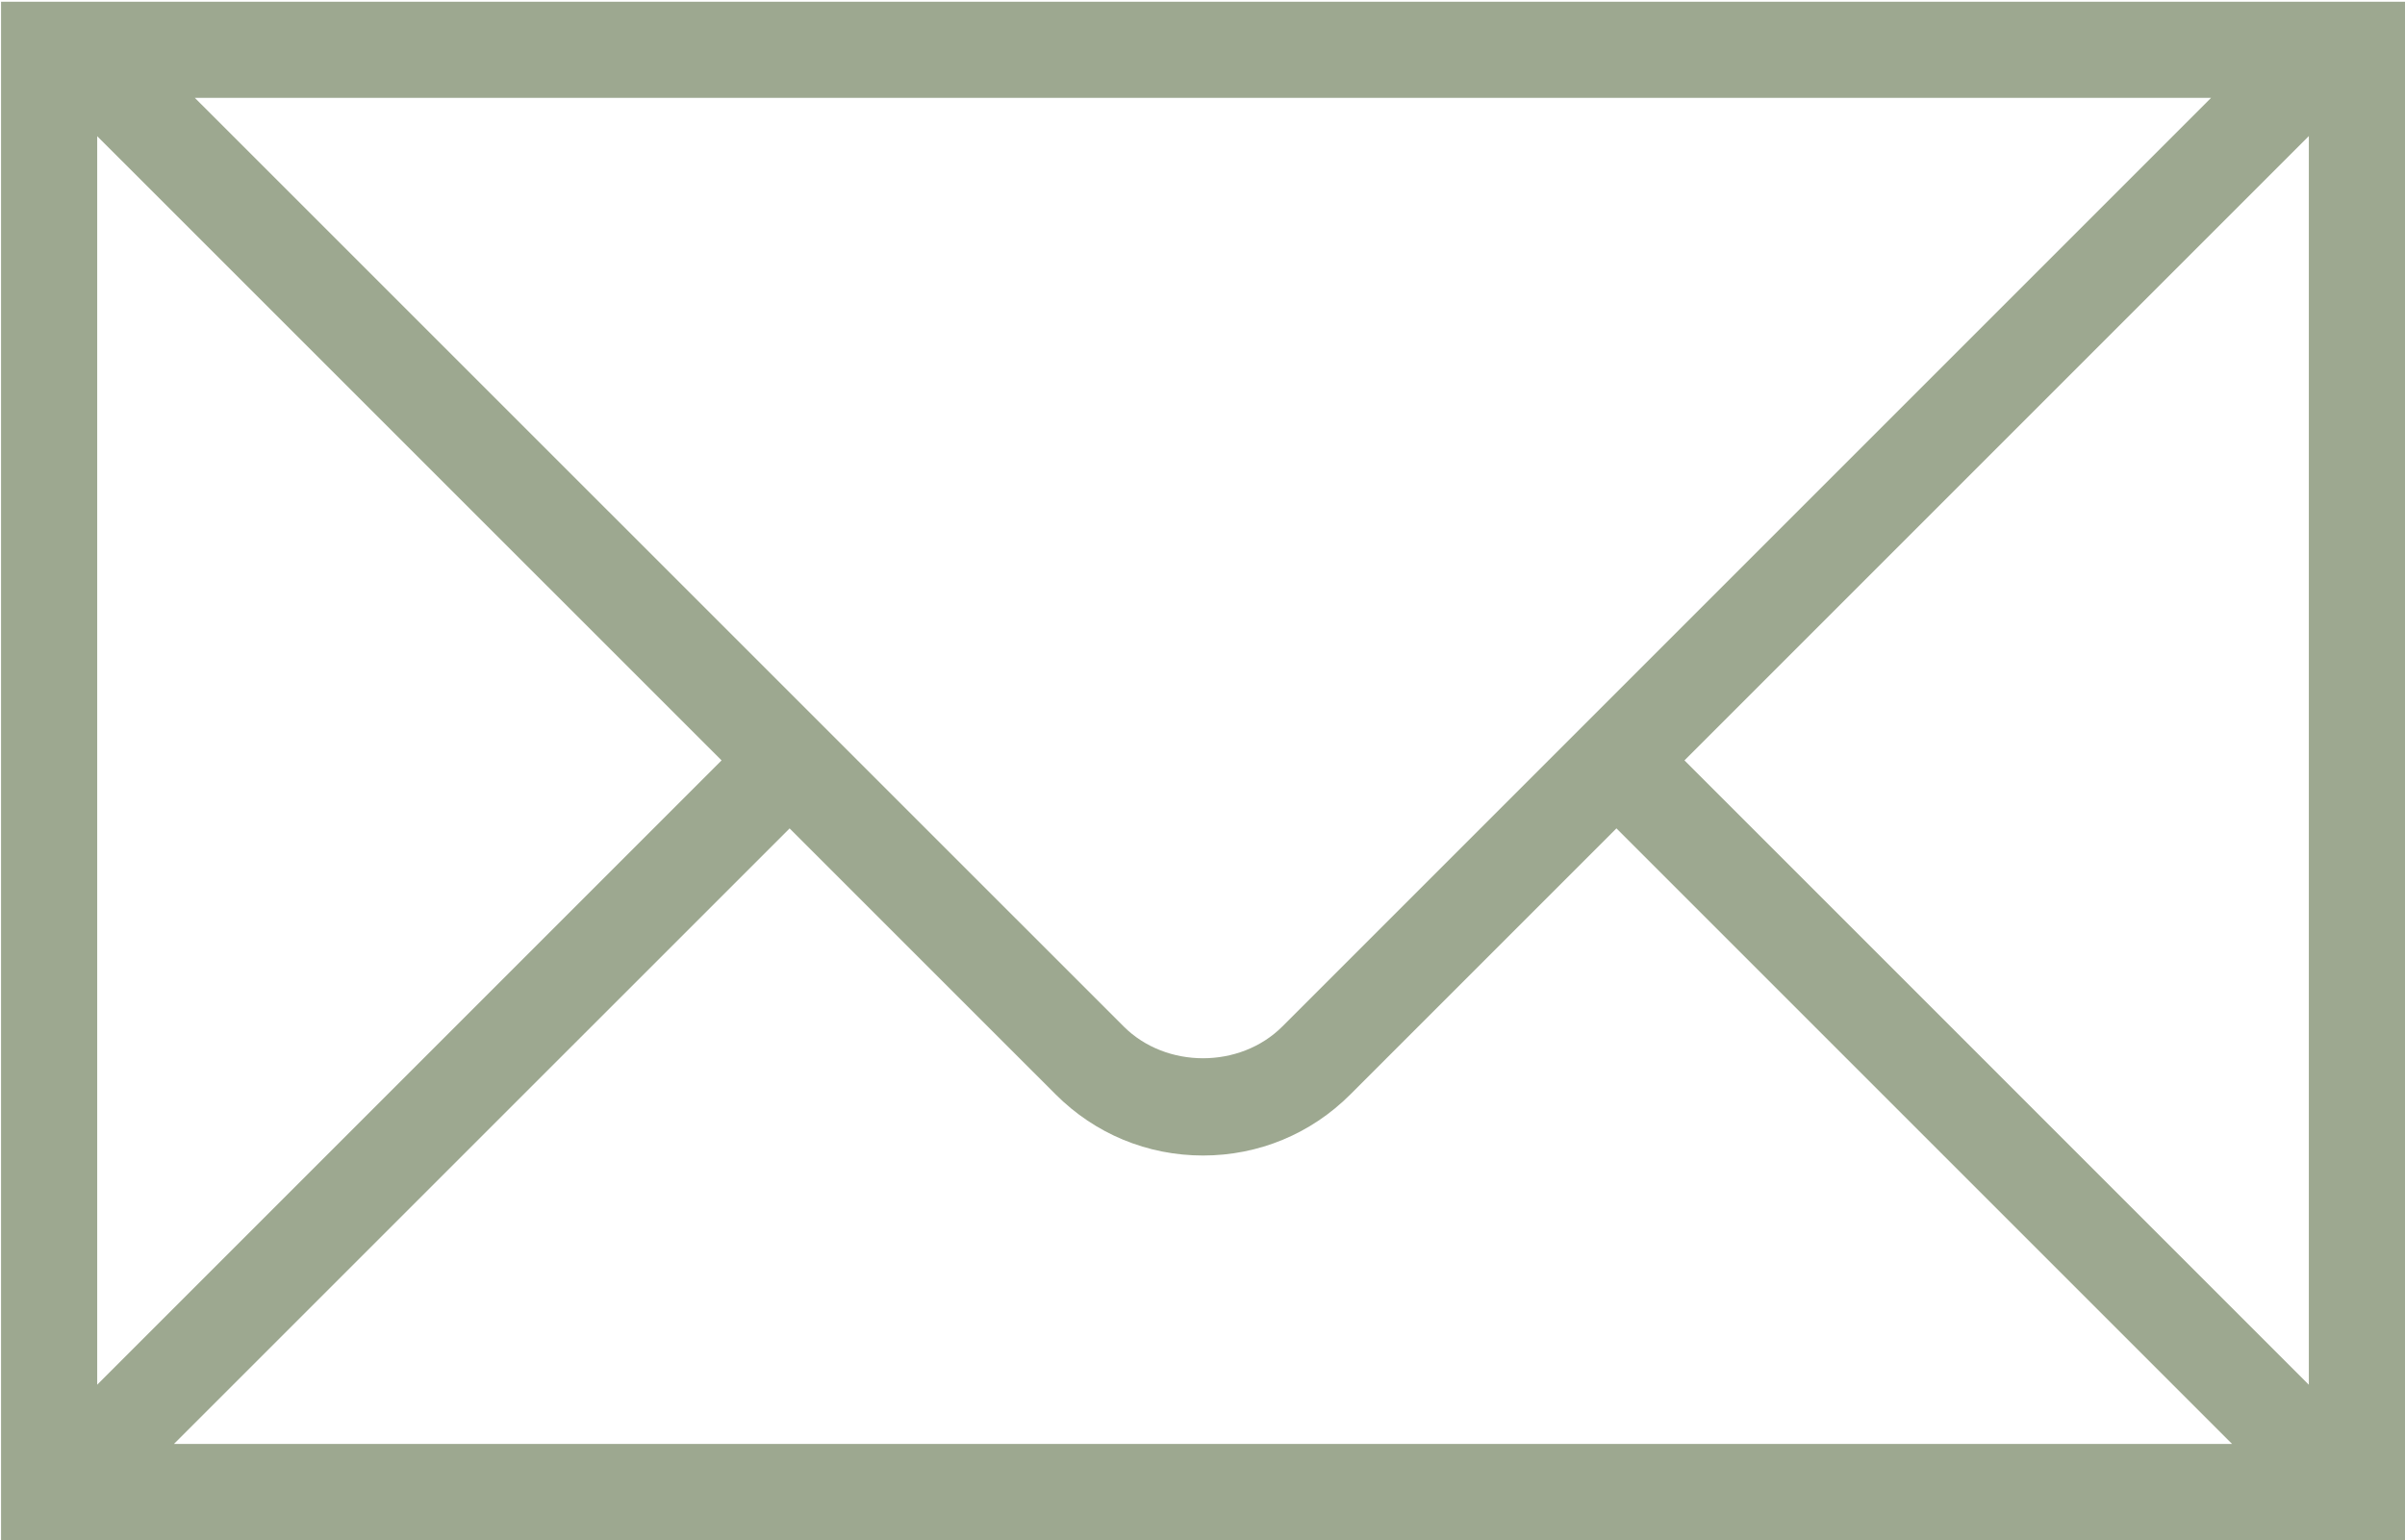 <?xml version="1.0" encoding="UTF-8" standalone="no"?>
<svg width="498px" height="319px" viewBox="0 0 498 319" version="1.1" xmlns="http://www.w3.org/2000/svg" xmlns:xlink="http://www.w3.org/1999/xlink">
    <!-- Generator: Sketch 42 (36781) - http://www.bohemiancoding.com/sketch -->
    <title>1490565243_message</title>
    <desc>Created with Sketch.</desc>
    <defs></defs>
    <g id="Page-1" stroke="none" stroke-width="1" fill="none" fill-rule="evenodd">
        <g id="1490565243_message" fill-rule="nonzero" fill="#9DA890">
            <path d="M477.748,0.359 L20.439,0.359 L16.473,0.359 L6.848,0.359 L0.218,0.359 L0.218,318.944 L498,318.944 L498,0.359 L480.782,0.359 L477.748,0.359 Z M457.837,20.271 L265.529,212.578 C256.76,221.347 241.456,221.347 232.687,212.578 L40.35,20.271 L457.837,20.271 Z M20.128,28.203 L149.415,157.471 L20.128,286.759 L20.128,28.203 Z M36.014,299.029 L163.503,171.559 L218.609,226.656 C226.747,234.804 237.587,239.296 249.108,239.296 C260.629,239.296 271.469,234.804 279.607,226.656 L334.713,171.55 L462.192,299.029 L36.014,299.029 L36.014,299.029 Z M478.089,286.769 L348.801,157.472 L478.088,28.175 L478.088,286.769 L478.089,286.769 Z" id="Shape"></path>
        </g>
    </g>
</svg>